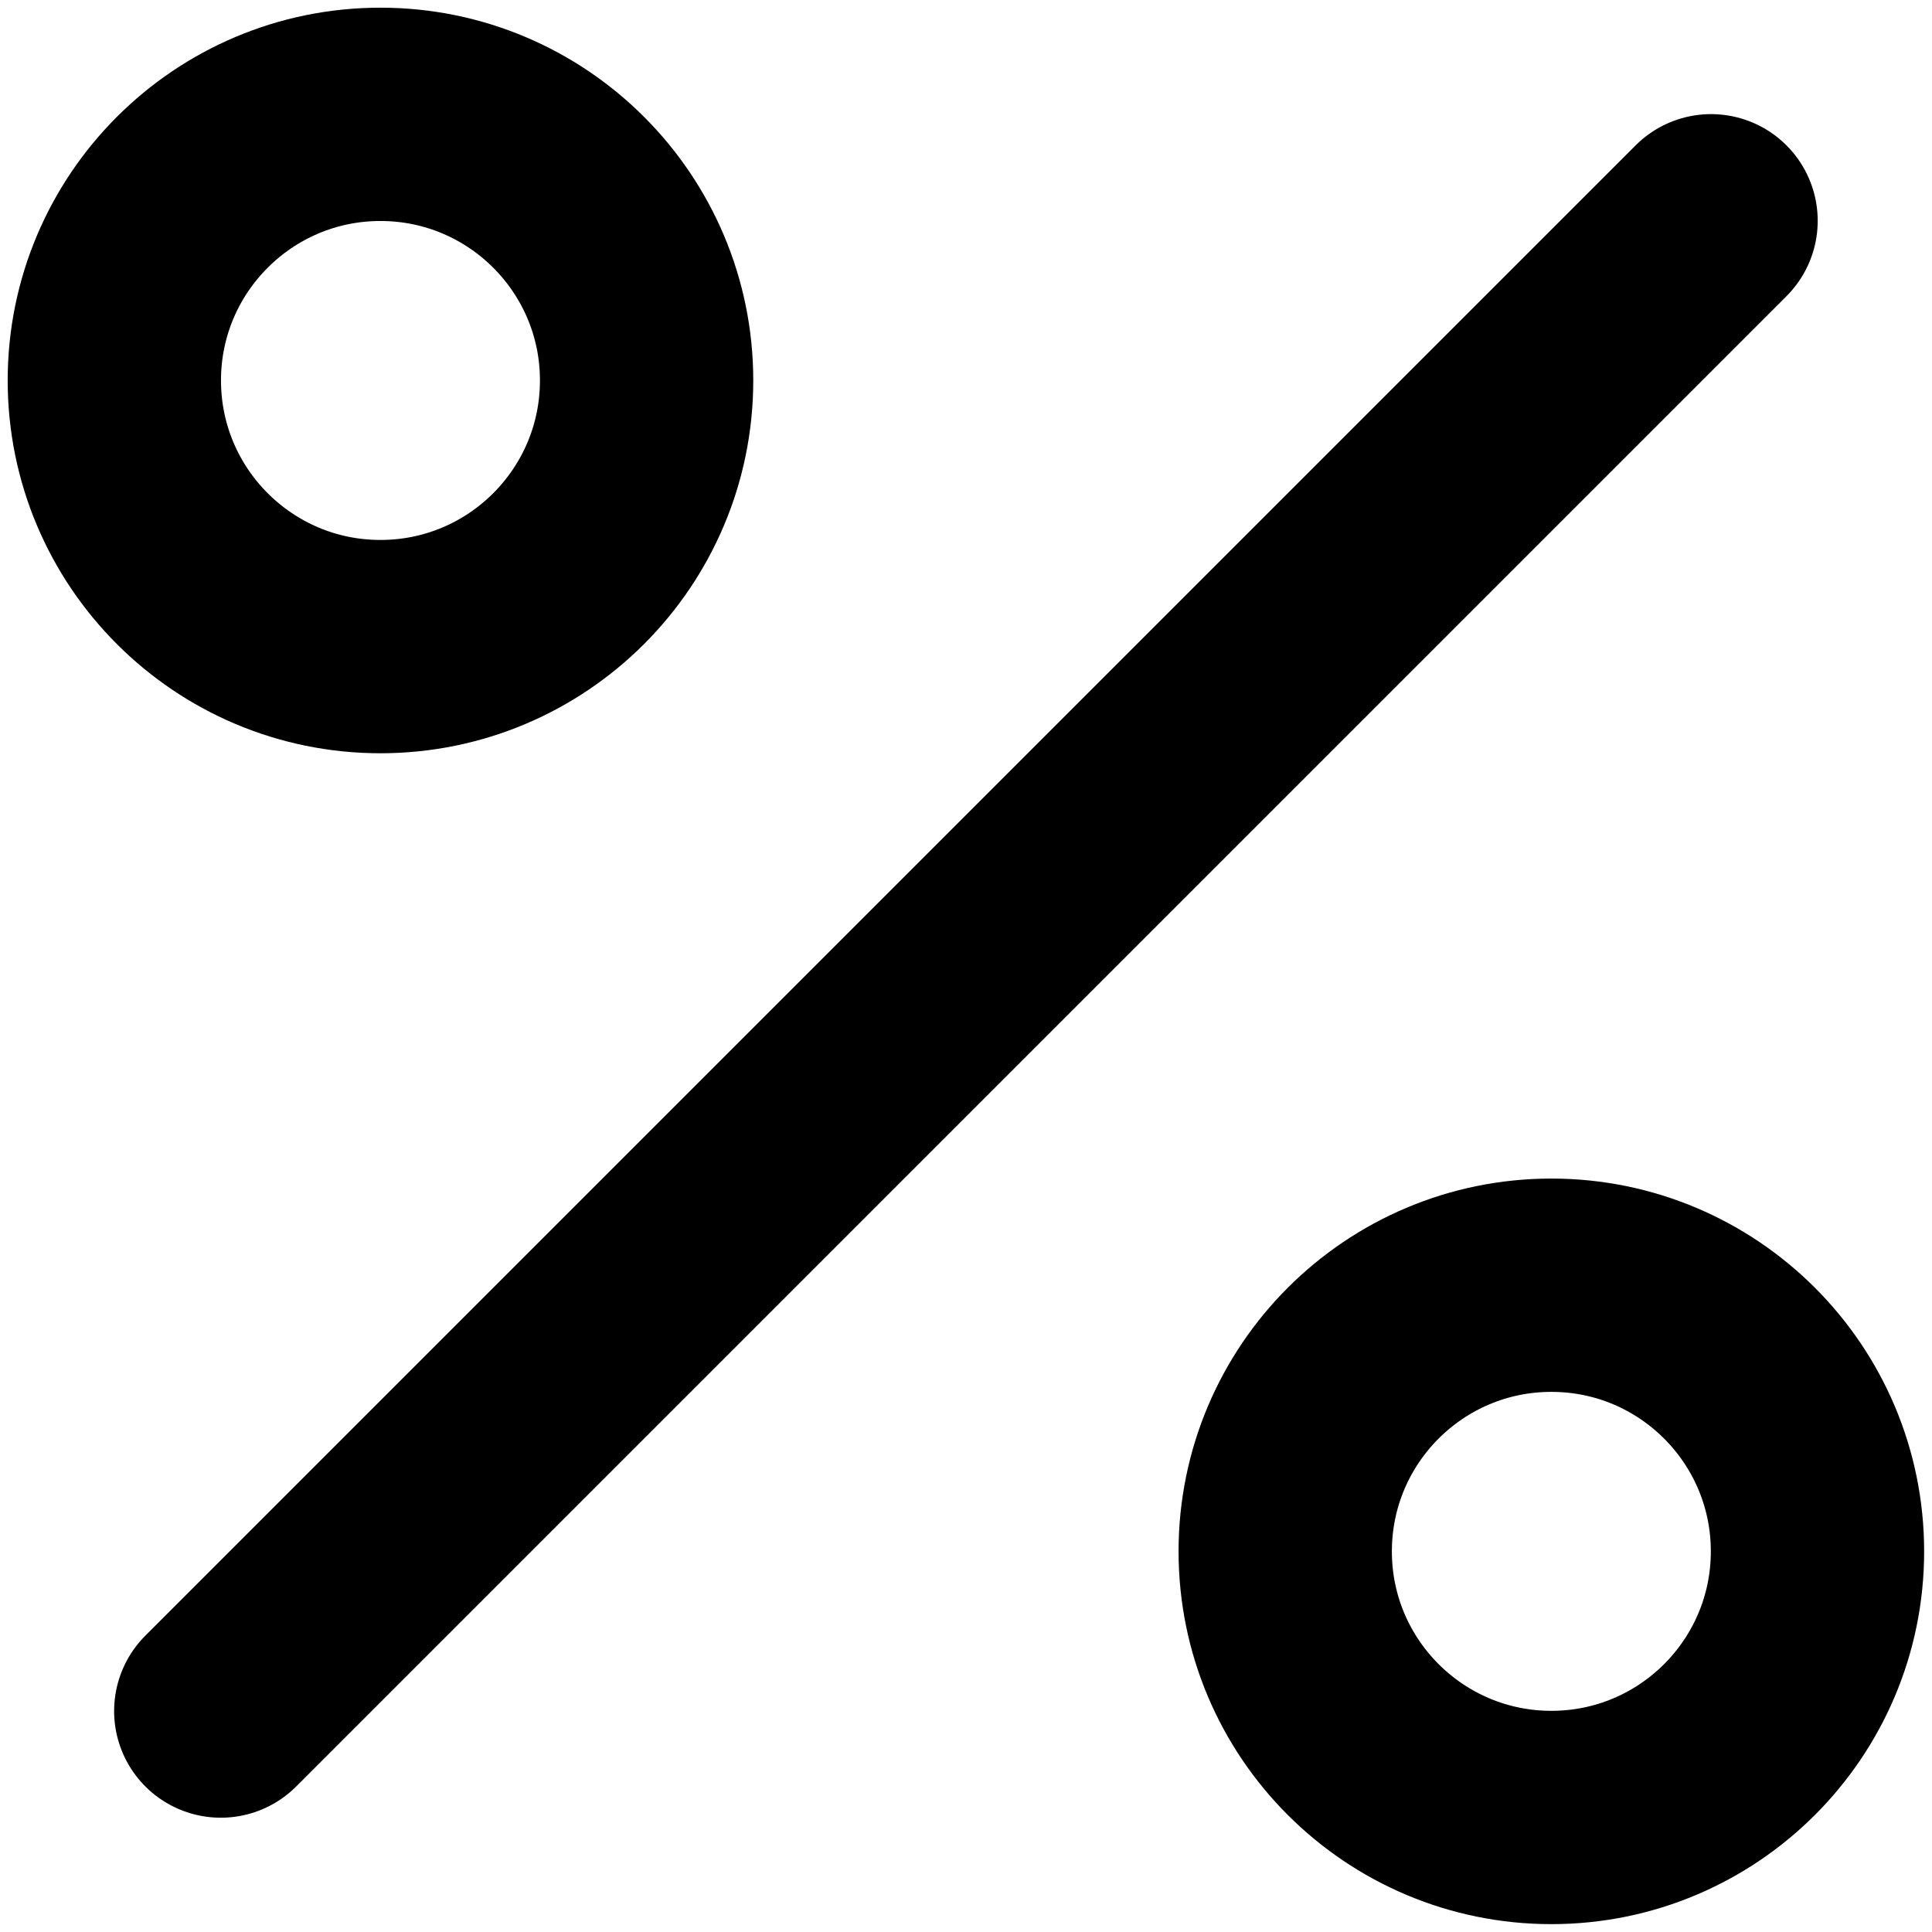 <svg width="22" height="22" viewBox="0 0 22 22" fill="none" xmlns="http://www.w3.org/2000/svg">
<path d="M19.484 2.514L2.514 19.484M7.363 4.332C7.363 6.006 6.006 7.363 4.332 7.363C2.659 7.363 1.302 6.006 1.302 4.332C1.302 2.659 2.659 1.302 4.332 1.302C6.006 1.302 7.363 2.659 7.363 4.332ZM20.696 17.666C20.696 19.339 19.339 20.696 17.666 20.696C15.992 20.696 14.635 19.339 14.635 17.666C14.635 15.992 15.992 14.635 17.666 14.635C19.339 14.635 20.696 15.992 20.696 17.666Z" stroke="black" stroke-width="2.429" stroke-linecap="round" stroke-linejoin="round"/>
</svg>
